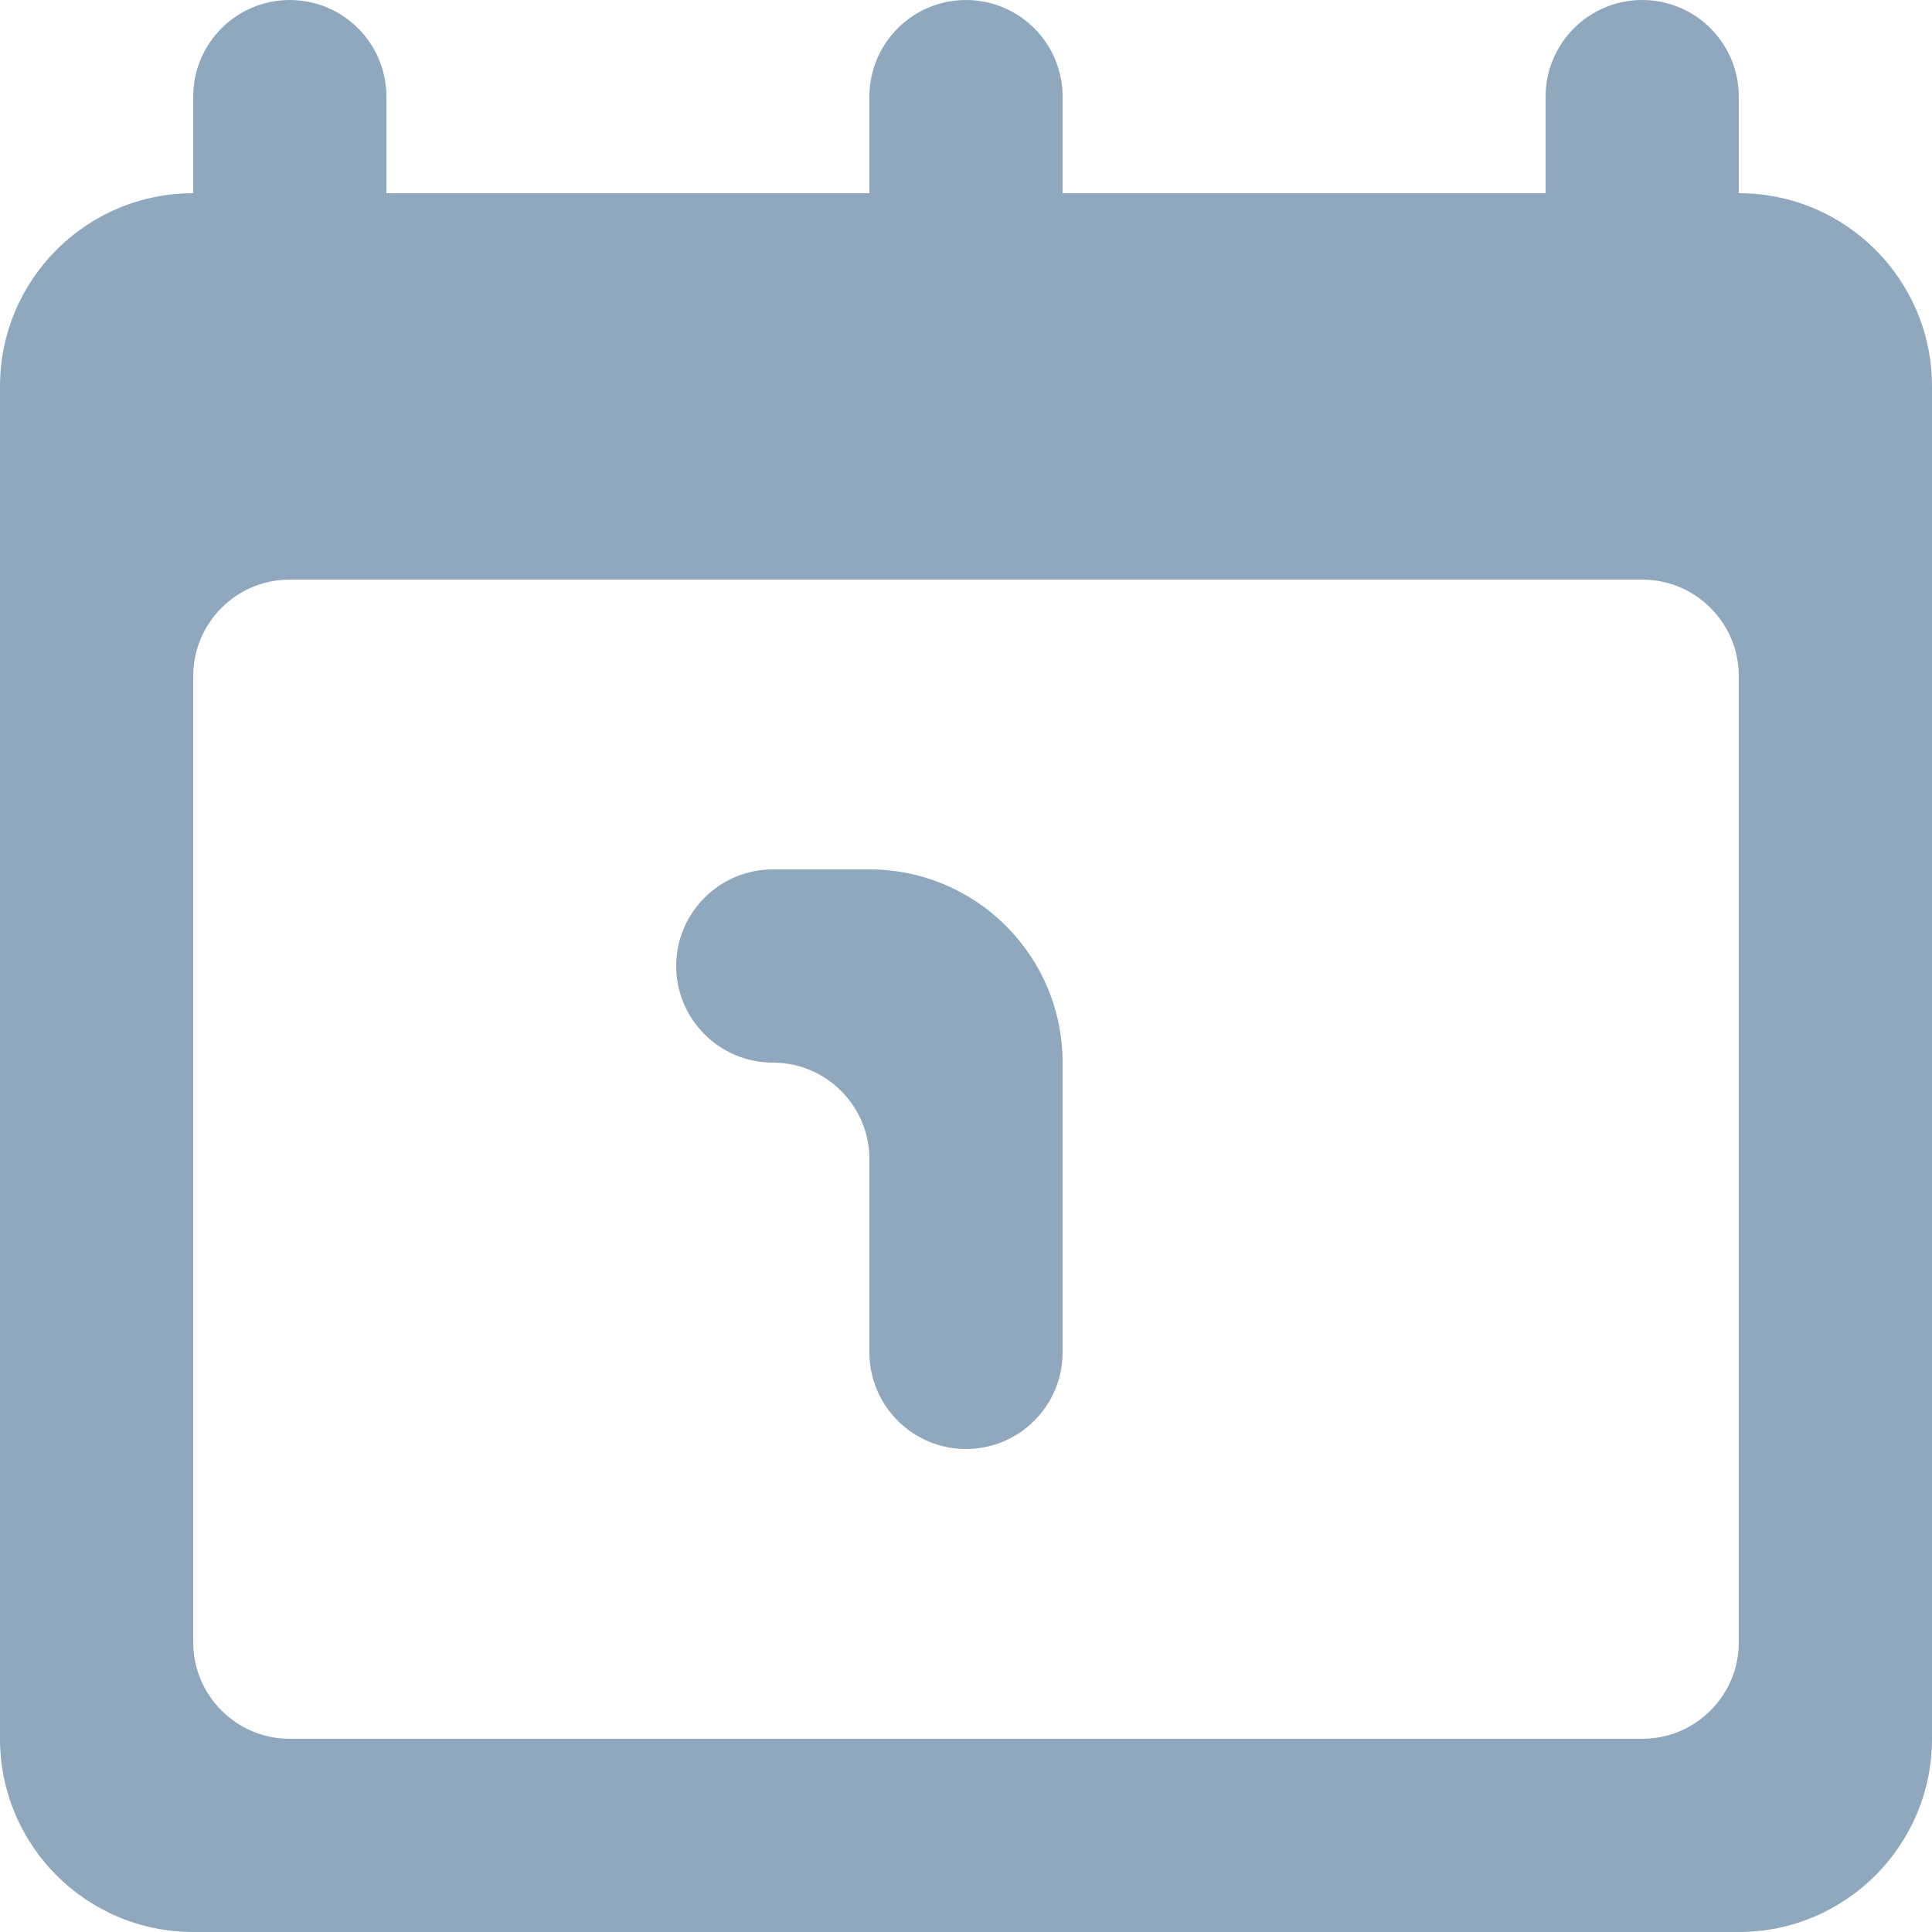 <svg width="15" height="15" viewBox="0 0 15 15" fill="none" xmlns="http://www.w3.org/2000/svg">
<path fill-rule="evenodd" clip-rule="evenodd" d="M8.25 8.25V10.5C8.25 10.914 7.914 11.25 7.5 11.25C7.086 11.25 6.75 10.914 6.75 10.5V9C6.75 8.586 6.414 8.25 6 8.25C5.586 8.25 5.25 7.914 5.25 7.5C5.25 7.086 5.586 6.75 6 6.75H6.75C7.579 6.75 8.25 7.421 8.25 8.25ZM13.5 12.75C13.5 13.164 13.164 13.5 12.75 13.5H2.25C1.836 13.5 1.5 13.164 1.5 12.75V5.25C1.5 4.836 1.836 4.5 2.25 4.5H12.75C13.164 4.5 13.5 4.836 13.5 5.25V12.75ZM13.5 1.5V0.75C13.5 0.336 13.164 0 12.75 0C12.336 0 12 0.336 12 0.75V1.5H8.25V0.75C8.25 0.336 7.914 0 7.5 0C7.086 0 6.75 0.336 6.75 0.75V1.5H3V0.75C3 0.336 2.664 0 2.25 0C1.836 0 1.5 0.336 1.5 0.75V1.5C0.671 1.5 0 2.171 0 3V13.5C0 14.328 0.671 15 1.5 15H13.5C14.329 15 15 14.328 15 13.5V3C15 2.171 14.329 1.5 13.5 1.5Z" fill="#90A8BE"/>
</svg>
